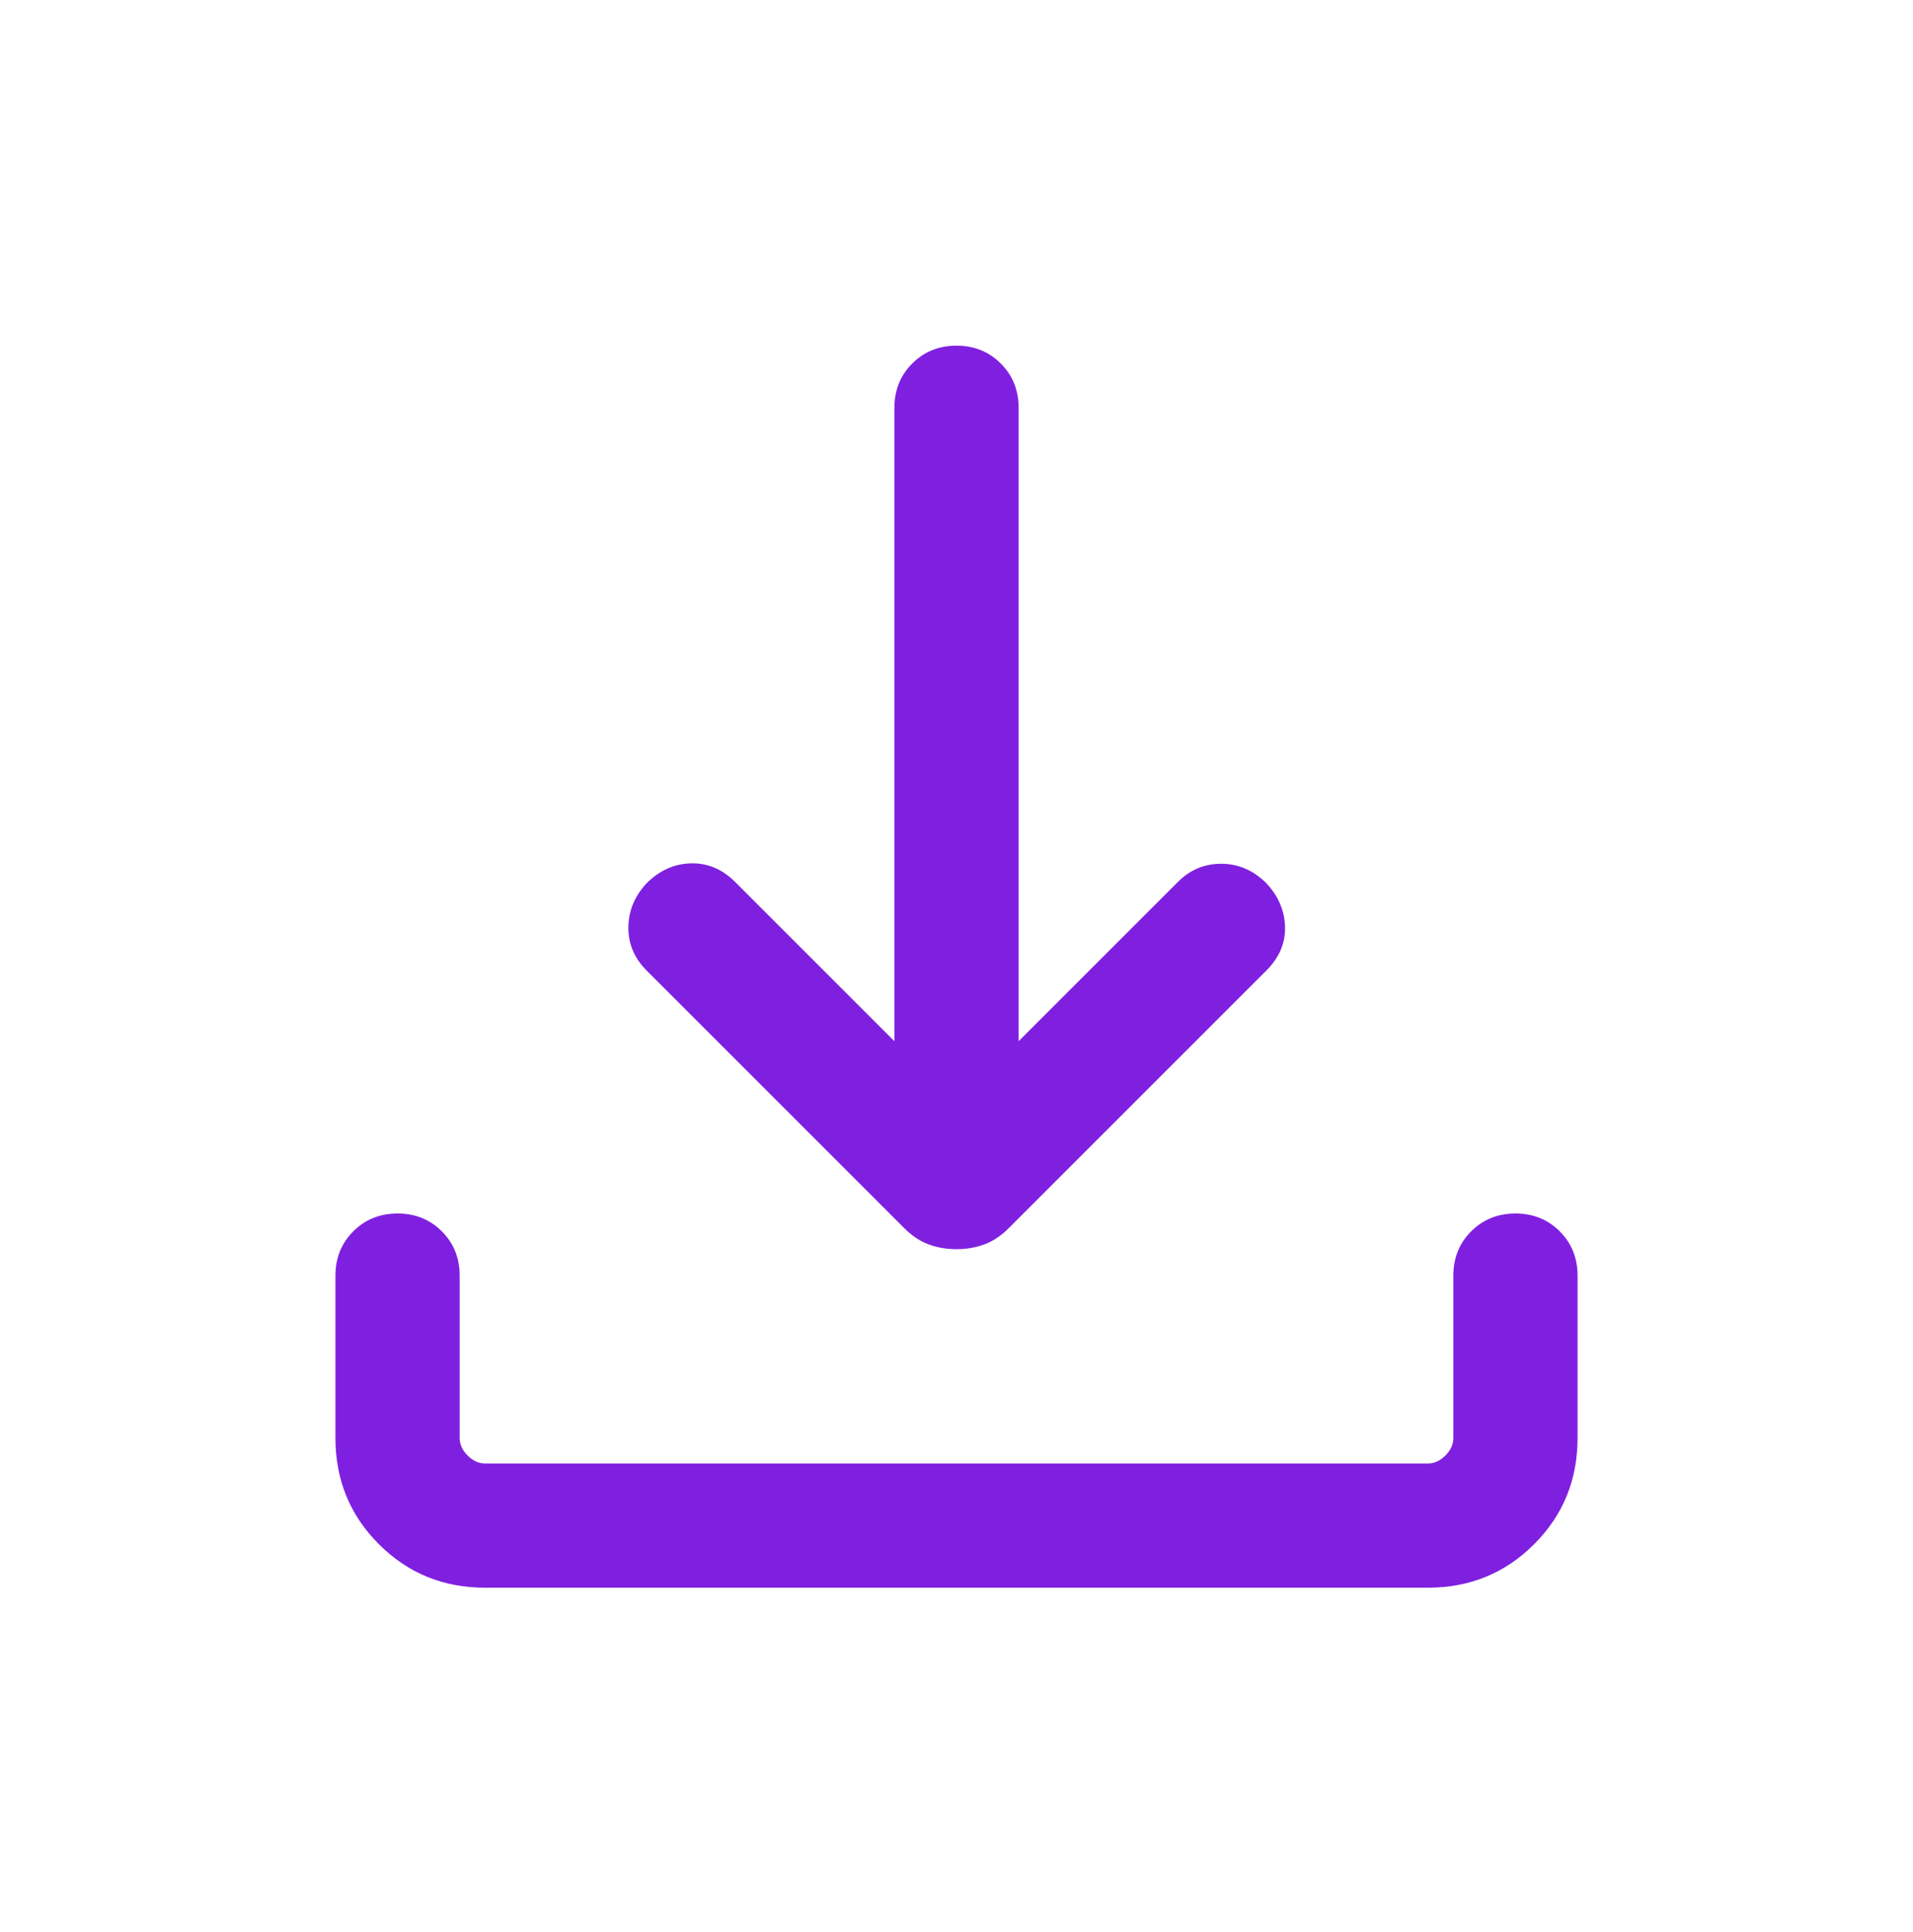 <svg width="100" height="101" viewBox="0 0 100 101" fill="none" xmlns="http://www.w3.org/2000/svg">
	<g clip-path="url(#clip0_883_100726)">
		<path
			d="M50 65.304C49.478 65.304 48.993 65.22 48.543 65.054C48.094 64.888 47.667 64.602 47.261 64.197L33.801 50.736C33.157 50.092 32.84 49.339 32.848 48.476C32.856 47.613 33.174 46.846 33.801 46.175C34.473 45.503 35.244 45.156 36.115 45.134C36.986 45.112 37.758 45.436 38.429 46.108L46.754 54.432V21.318C46.754 20.397 47.065 19.625 47.686 19.004C48.308 18.382 49.079 18.071 50 18.071C50.921 18.071 51.693 18.382 52.314 19.004C52.936 19.625 53.247 20.397 53.247 21.318V54.432L61.571 46.108C62.215 45.464 62.979 45.147 63.864 45.155C64.749 45.163 65.528 45.503 66.199 46.175C66.826 46.846 67.151 47.606 67.173 48.455C67.195 49.304 66.871 50.065 66.199 50.736L52.739 64.197C52.334 64.602 51.906 64.888 51.457 65.054C51.007 65.22 50.522 65.304 50 65.304ZM25.36 83.001C23.174 83.001 21.323 82.244 19.808 80.729C18.293 79.214 17.535 77.363 17.535 75.176V66.686C17.535 65.764 17.846 64.993 18.468 64.371C19.089 63.75 19.86 63.439 20.782 63.439C21.703 63.439 22.474 63.75 23.096 64.371C23.717 64.993 24.028 65.764 24.028 66.686V75.176C24.028 75.509 24.167 75.815 24.444 76.092C24.722 76.37 25.027 76.508 25.36 76.508H74.64C74.973 76.508 75.278 76.37 75.556 76.092C75.834 75.815 75.972 75.509 75.972 75.176V66.686C75.972 65.764 76.283 64.993 76.904 64.371C77.526 63.75 78.297 63.439 79.219 63.439C80.14 63.439 80.911 63.75 81.533 64.371C82.154 64.993 82.465 65.764 82.465 66.686V75.176C82.465 77.363 81.708 79.214 80.193 80.729C78.678 82.244 76.827 83.001 74.64 83.001H25.36Z"
			fill="#7F20E0"
		/>
	</g>
	<defs>
		<clipPath id="clip0_883_100726">
			<rect width="100" height="100" fill="white" transform="translate(0 0.536)" />
		</clipPath>
	</defs>
</svg>

